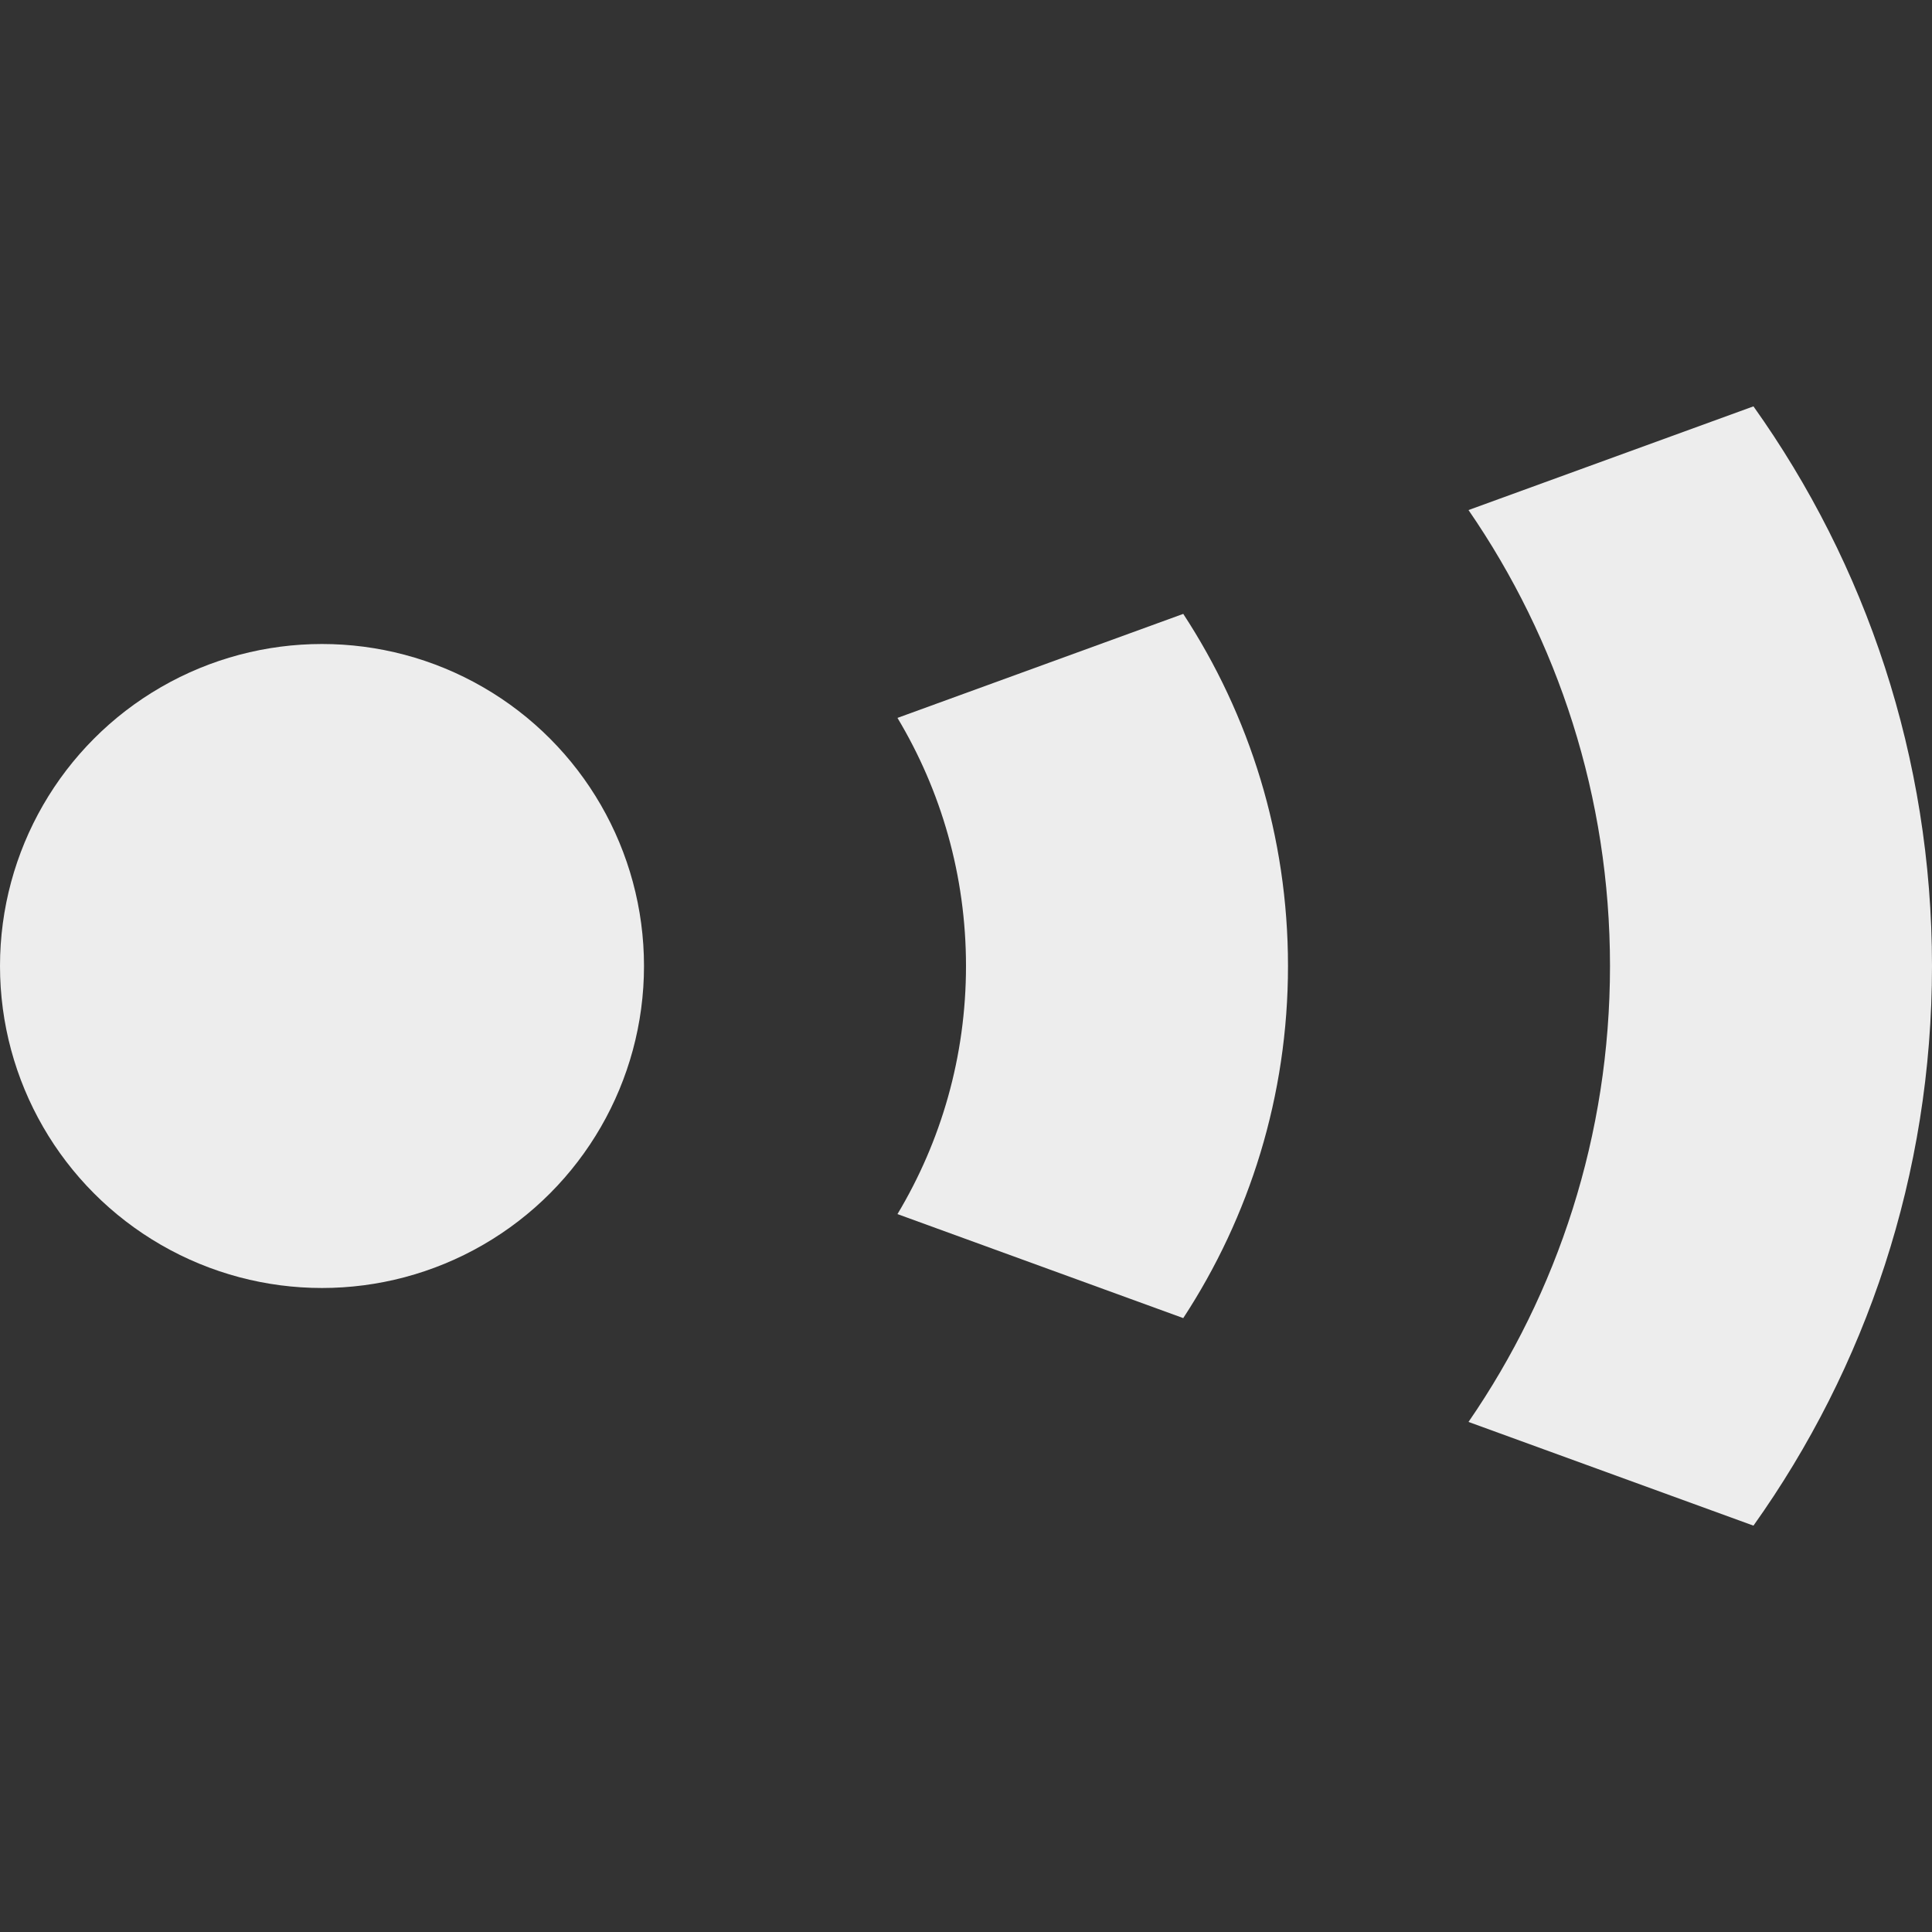 <?xml version="1.0" encoding="utf-8"?>
<!-- Generator: Adobe Illustrator 17.0.0, SVG Export Plug-In . SVG Version: 6.00 Build 0)  -->
<!DOCTYPE svg PUBLIC "-//W3C//DTD SVG 1.1//EN" "http://www.w3.org/Graphics/SVG/1.1/DTD/svg11.dtd">
<svg version="1.1" id="Ebene_1" xmlns="http://www.w3.org/2000/svg" xmlns:xlink="http://www.w3.org/1999/xlink" x="0px" y="0px"
	 width="1133.86px" height="1133.86px" viewBox="0 0 1133.86 1133.86" enable-background="new 0 0 1133.86 1133.86"
	 xml:space="preserve">
<rect x="0" y="0" width="1133.86" height="1133.86" fill="#333333" stroke="none"/>
<g>
	<path fill="#EDEDED" d="M526.709,421.327c25.53,42.558,40.22,92.362,40.22,145.602c0,53.24-14.69,103.044-40.22,145.602
		l167.721,61.045c38.86-59.392,61.475-130.374,61.475-206.648s-22.615-147.256-61.475-206.648L526.709,421.327z"/>
</g>
<g>
	<path fill="#EDEDED" d="M861.845,299.347c52.372,76.07,83.037,168.244,83.037,267.582s-30.665,191.511-83.037,267.582
		l167.23,60.867c65.978-92.668,104.783-206.026,104.783-328.448s-38.805-235.78-104.783-328.448L861.845,299.347z"/>
</g>
<circle fill="#EDEDED" cx="188.976" cy="566.929" r="188.976"/>
</svg>

